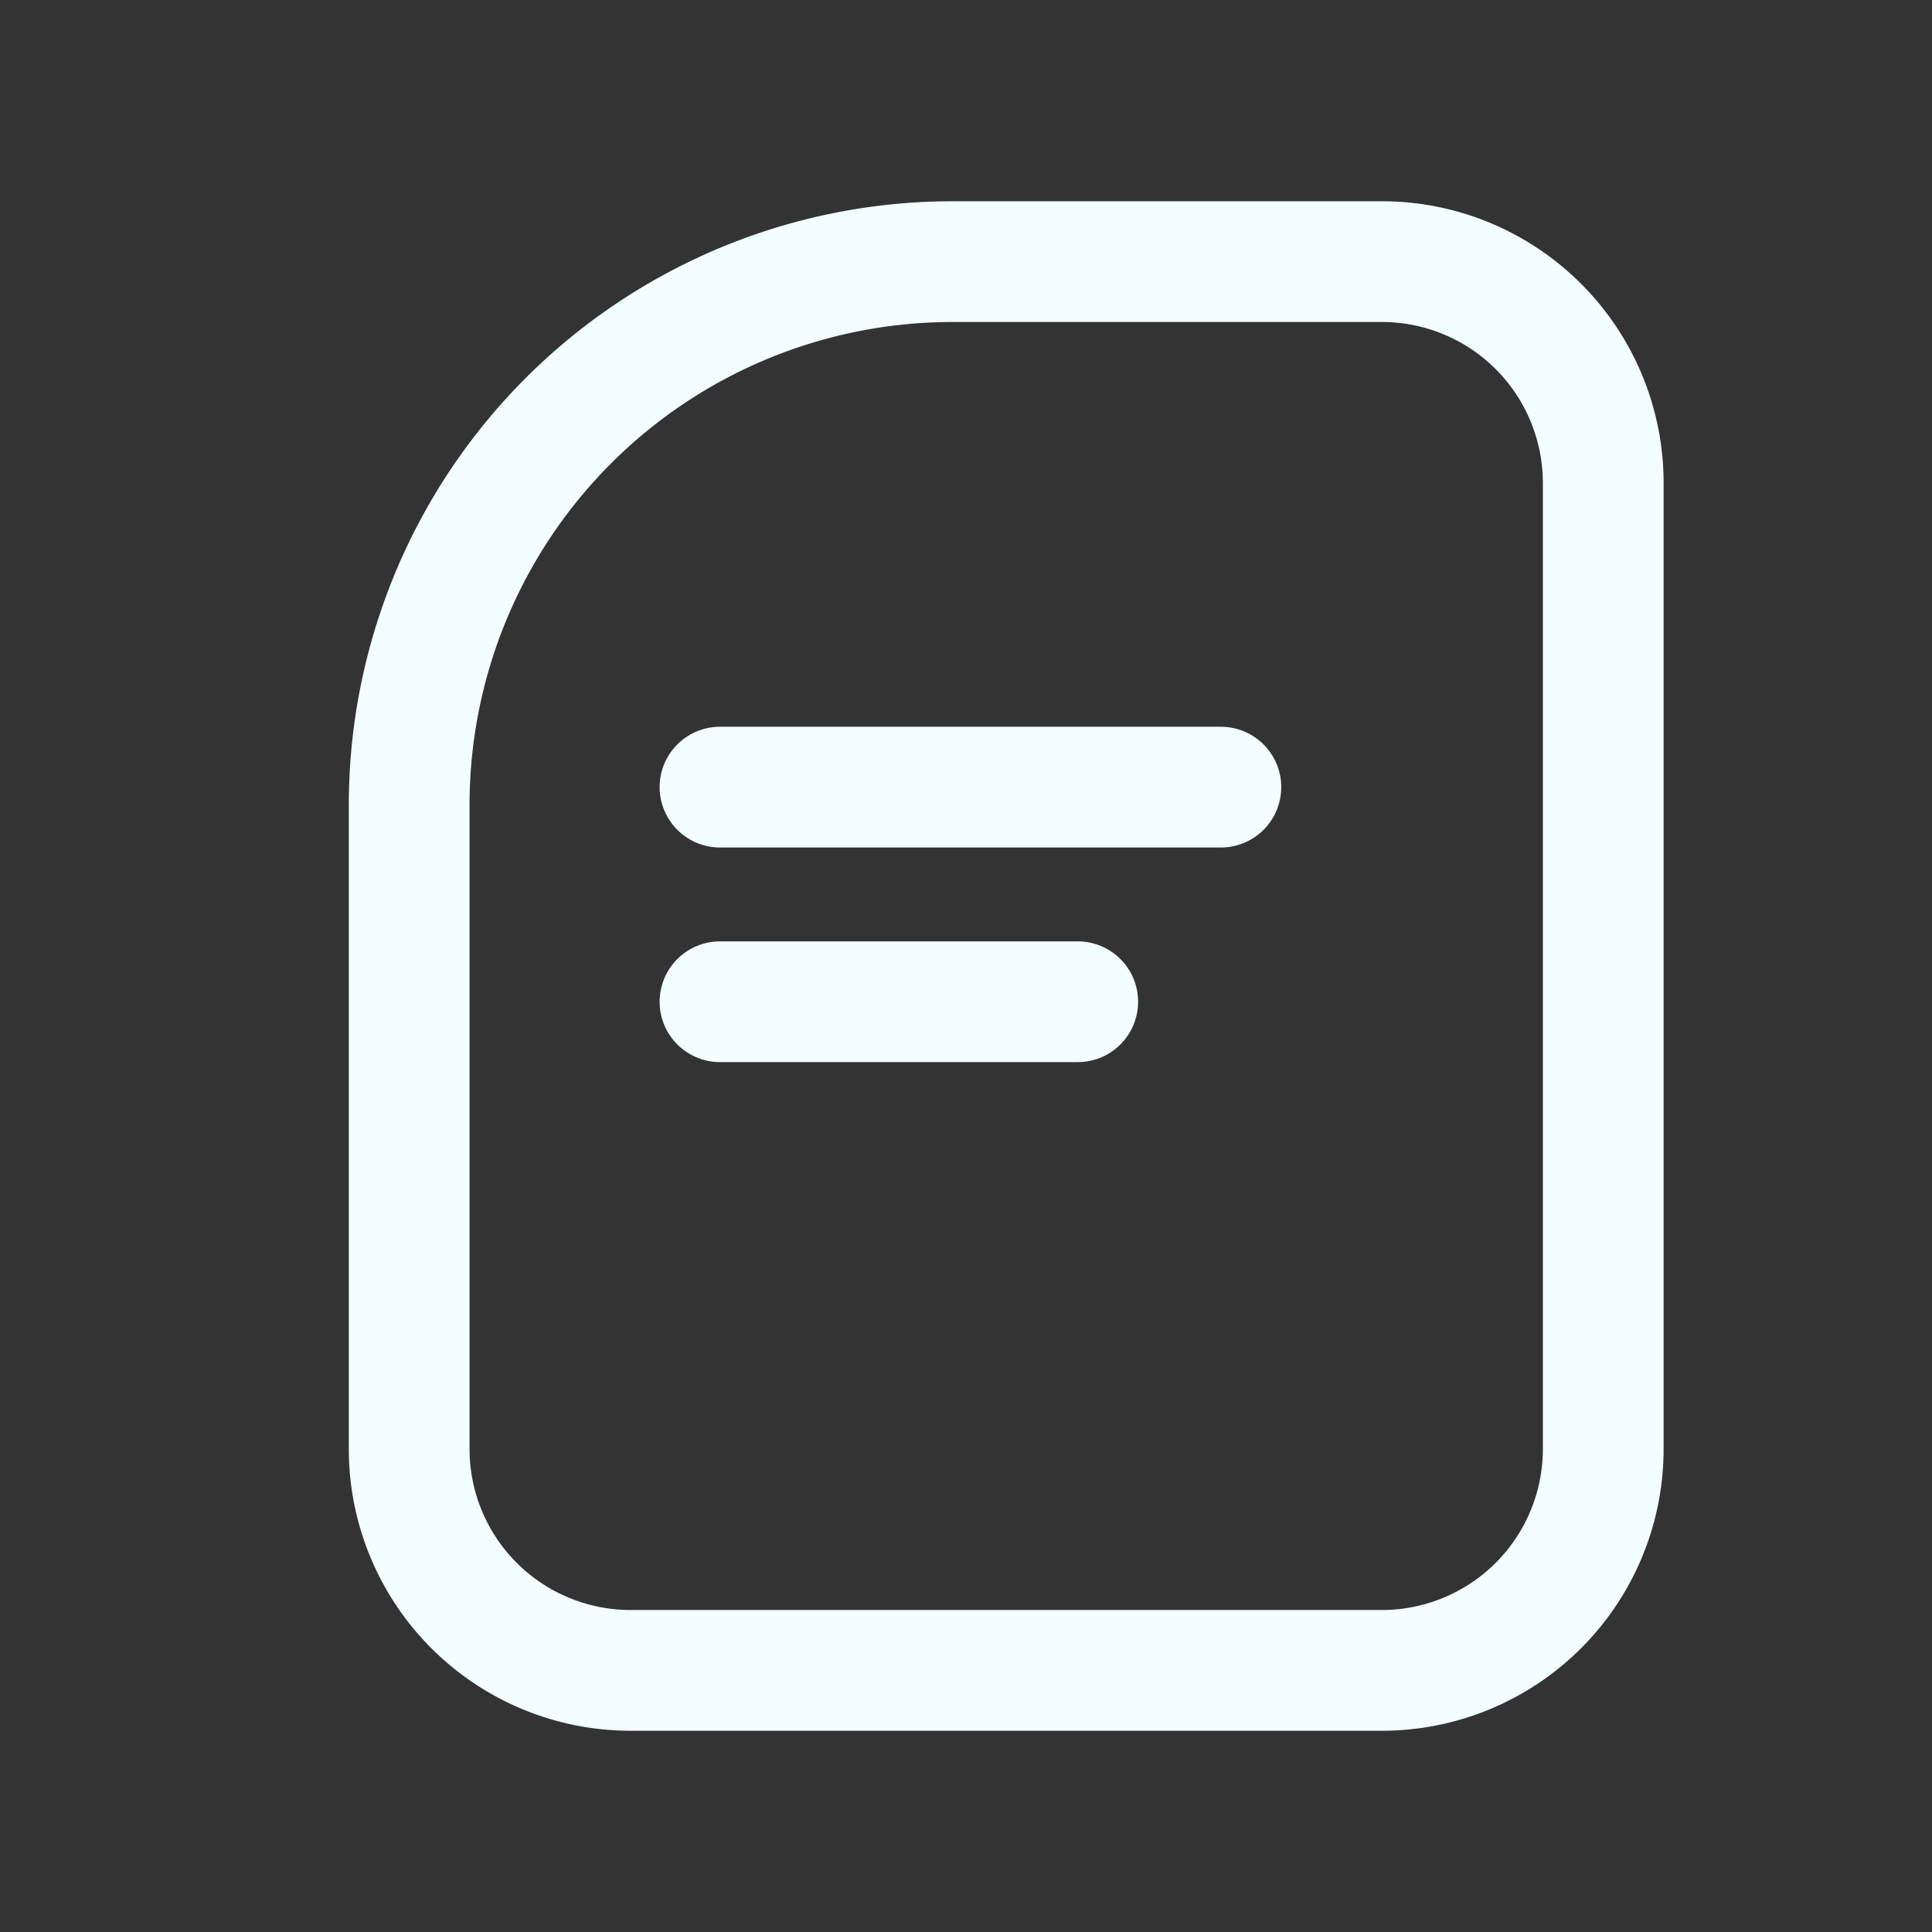 <svg xmlns="http://www.w3.org/2000/svg" width="24" height="24" viewBox="0 0 24 24"><rect x="0" y="0" width="24" height="24" fill="#333333" stroke="none"/><defs><style>.a,.b,.c{fill:none;}.b,.c{stroke:#f2feff;stroke-width:1.5px;}.c{stroke-linecap:round;}.d{stroke:none;}</style></defs><rect class="a" width="24" height="24"/><g transform="translate(5.833 4)"><g class="b"><path class="d" d="M6,0h5.333a2,2,0,0,1,2,2V14a2,2,0,0,1-2,2H2a2,2,0,0,1-2-2V6A6,6,0,0,1,6,0Z"/><path class="a" d="M6-.75h5.333A2.75,2.75,0,0,1,14.083,2V14a2.75,2.75,0,0,1-2.75,2.75H2A2.75,2.75,0,0,1-.75,14V6A6.75,6.75,0,0,1,6-.75Z"/></g><line class="c" x2="6.222" transform="translate(3.111 5.778)"/><line class="c" x2="4.444" transform="translate(3.111 8.444)"/></g></svg>